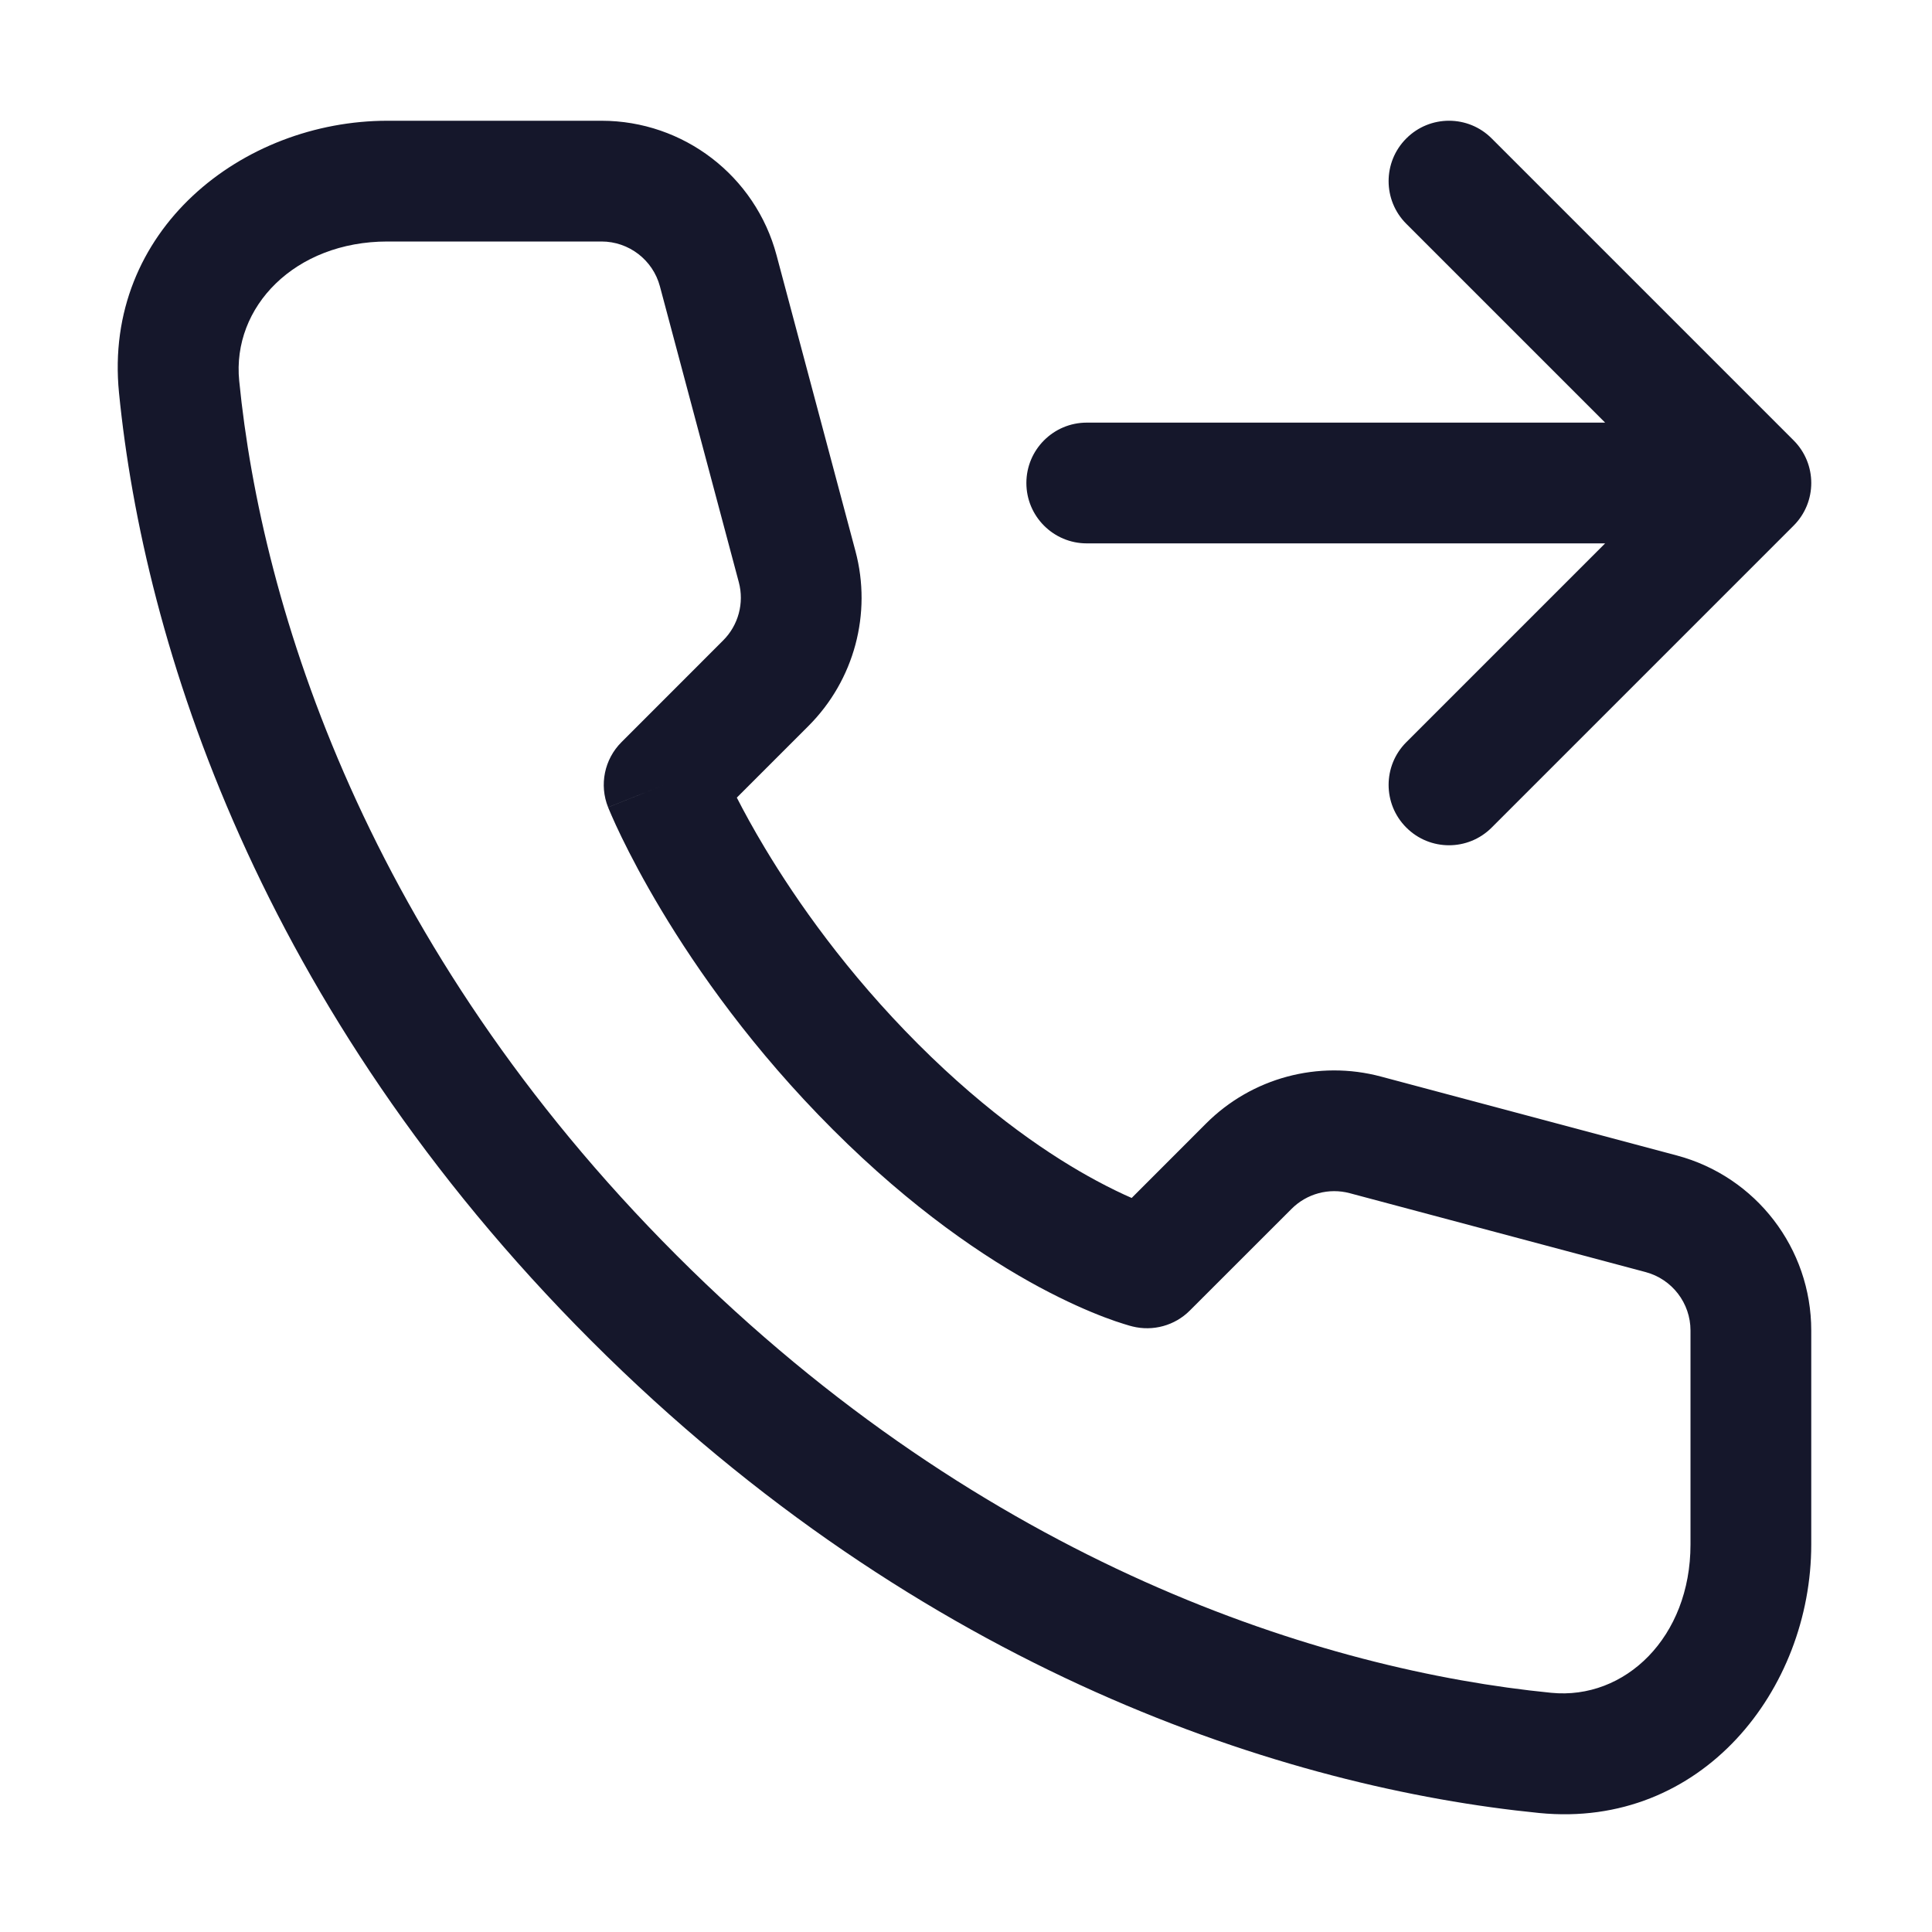 <svg width="32" height="32" viewBox="0 0 32 32" fill="none" xmlns="http://www.w3.org/2000/svg" role="img" aria-label="Variant=Call Forwarding, Type=Outline" data-icon="variantcallforwardingtypeoutline" data-category="navigation"><title>Variant=Call Forwarding, Type=Outline</title><desc>navigation icon from Comcast Business Design System</desc><g id="Variant=Call Forwarding, Type=Outline"><path id="shape" fill-rule="evenodd" clip-rule="evenodd" d="M6.418 2C4.016 2 1.704 3.812 1.971 6.505C2.383 10.663 4.296 16.71 9.793 22.207C15.29 27.704 21.337 29.616 25.494 30.029C28.188 30.296 30 27.984 30 25.582L30 22.037C30 20.677 29.086 19.488 27.773 19.138L22.872 17.831C21.837 17.555 20.734 17.851 19.977 18.608L18.744 19.842C18.583 19.772 18.387 19.678 18.162 19.557C17.431 19.164 16.385 18.471 15.207 17.293C14.027 16.112 13.2 14.931 12.67 14.048C12.474 13.722 12.32 13.438 12.204 13.211L13.392 12.023C14.149 11.265 14.445 10.162 14.169 9.128L12.862 4.227C12.512 2.914 11.322 2 9.963 2H6.418ZM19 21C18.757 21.97 18.756 21.97 18.756 21.97L19 21ZM18.754 21.969L18.756 21.97C19.097 22.055 19.459 21.956 19.707 21.707L21.392 20.023C21.644 19.77 22.012 19.671 22.356 19.763L27.258 21.07C27.695 21.187 28 21.584 28 22.037L28 25.582C28 27.117 26.916 28.16 25.692 28.038C21.932 27.666 16.336 25.922 11.207 20.793C6.078 15.664 4.334 10.068 3.962 6.308C3.84 5.084 4.883 4 6.418 4H9.963C10.416 4 10.813 4.305 10.93 4.742L12.237 9.643C12.329 9.988 12.23 10.356 11.977 10.608L10.293 12.293C10.01 12.576 9.923 13 10.072 13.371L11 13C10.072 13.371 10.072 13.372 10.072 13.372L10.072 13.374L10.074 13.377L10.078 13.386L10.09 13.415C10.1 13.44 10.114 13.473 10.133 13.515C10.169 13.599 10.224 13.718 10.296 13.867C10.44 14.164 10.657 14.58 10.955 15.077C11.55 16.069 12.473 17.388 13.793 18.707C15.115 20.029 16.319 20.836 17.213 21.318C17.66 21.558 18.028 21.717 18.294 21.818C18.426 21.868 18.533 21.904 18.612 21.928C18.651 21.941 18.683 21.95 18.707 21.957L18.738 21.965L18.749 21.968L18.754 21.969ZM24.707 2.293C24.317 1.902 23.683 1.902 23.293 2.293C22.902 2.683 22.902 3.317 23.293 3.707L26.586 7H18C17.448 7 17 7.448 17 8C17 8.552 17.448 9 18 9H26.586L23.293 12.293C22.902 12.683 22.902 13.317 23.293 13.707C23.683 14.098 24.317 14.098 24.707 13.707L29.707 8.707C30.098 8.317 30.098 7.683 29.707 7.293L24.707 2.293Z" fill="#15172B"/></g></svg>